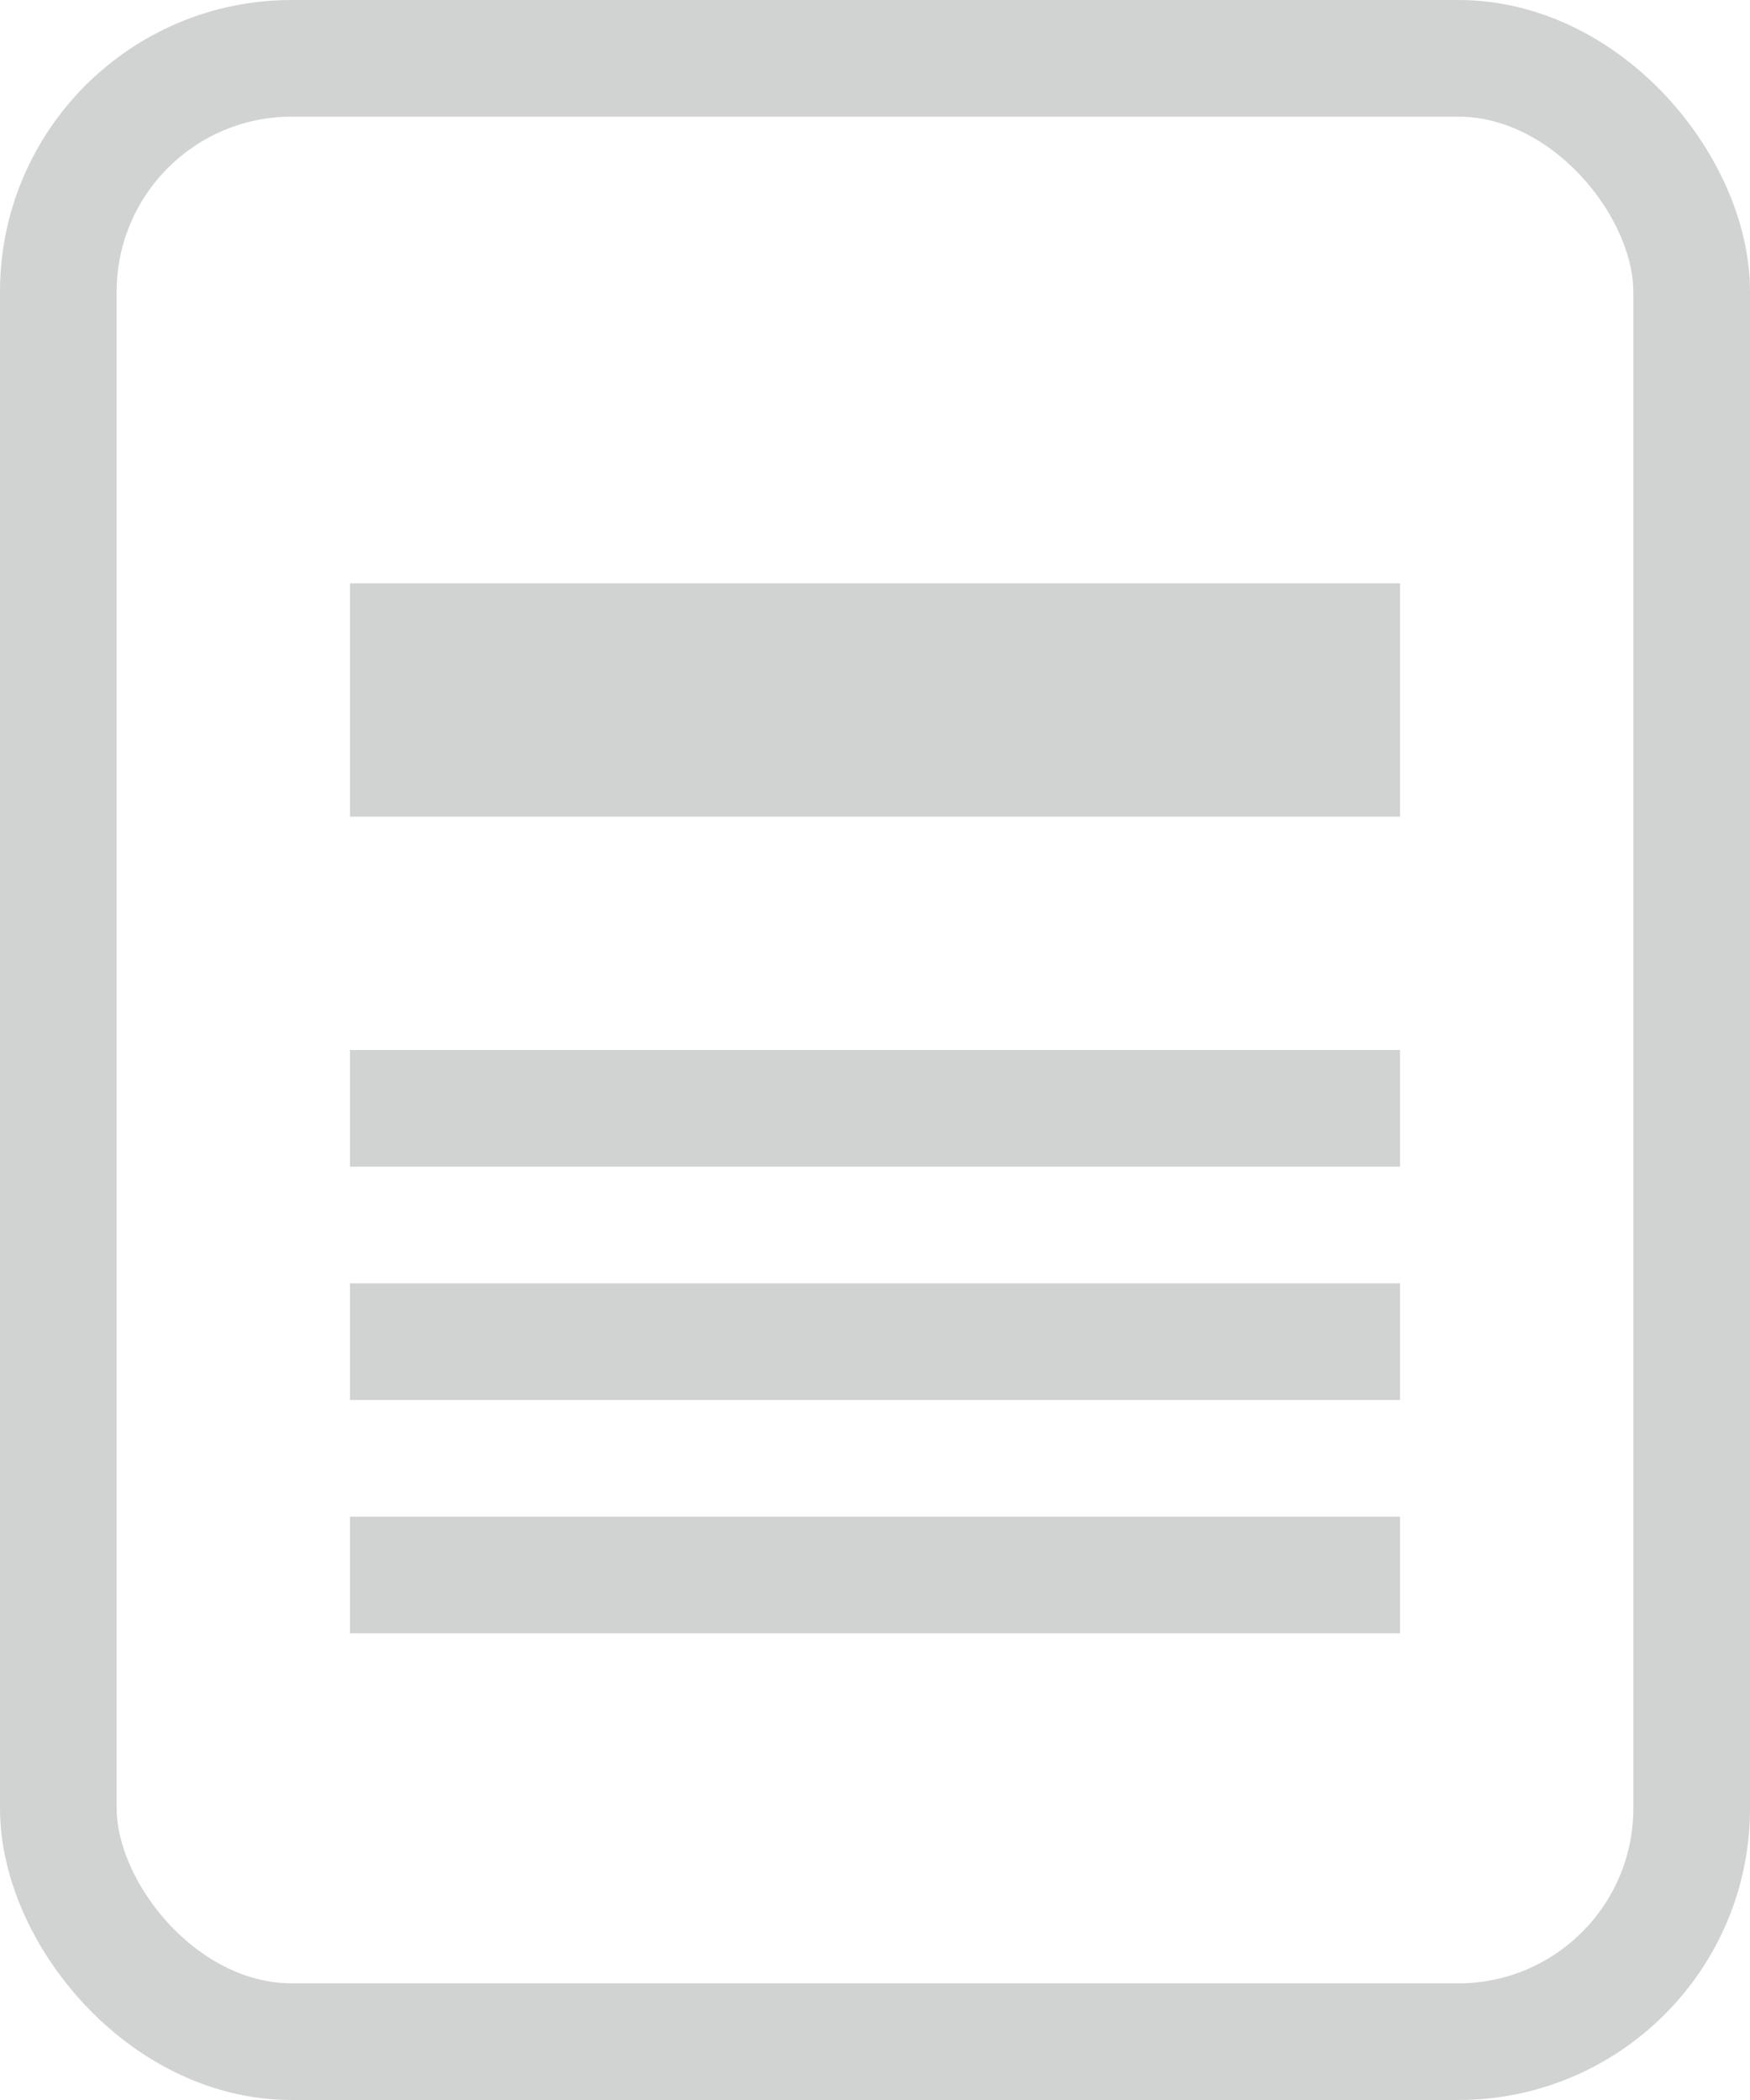 <svg width="15" height="18" viewBox="0 0 15 18" xmlns="http://www.w3.org/2000/svg"><title>materiali_icon_dark</title><g fill="none" fill-rule="evenodd" opacity=".4"><rect stroke="#8C8E8F" x=".5" y=".5" width="14" height="17" rx="2"/><path fill="#8C8E8F" d="M3 5h9v2H3zm0 4h9v1H3zm0 2h9v1H3zm0 2h9v1H3z"/></g></svg>